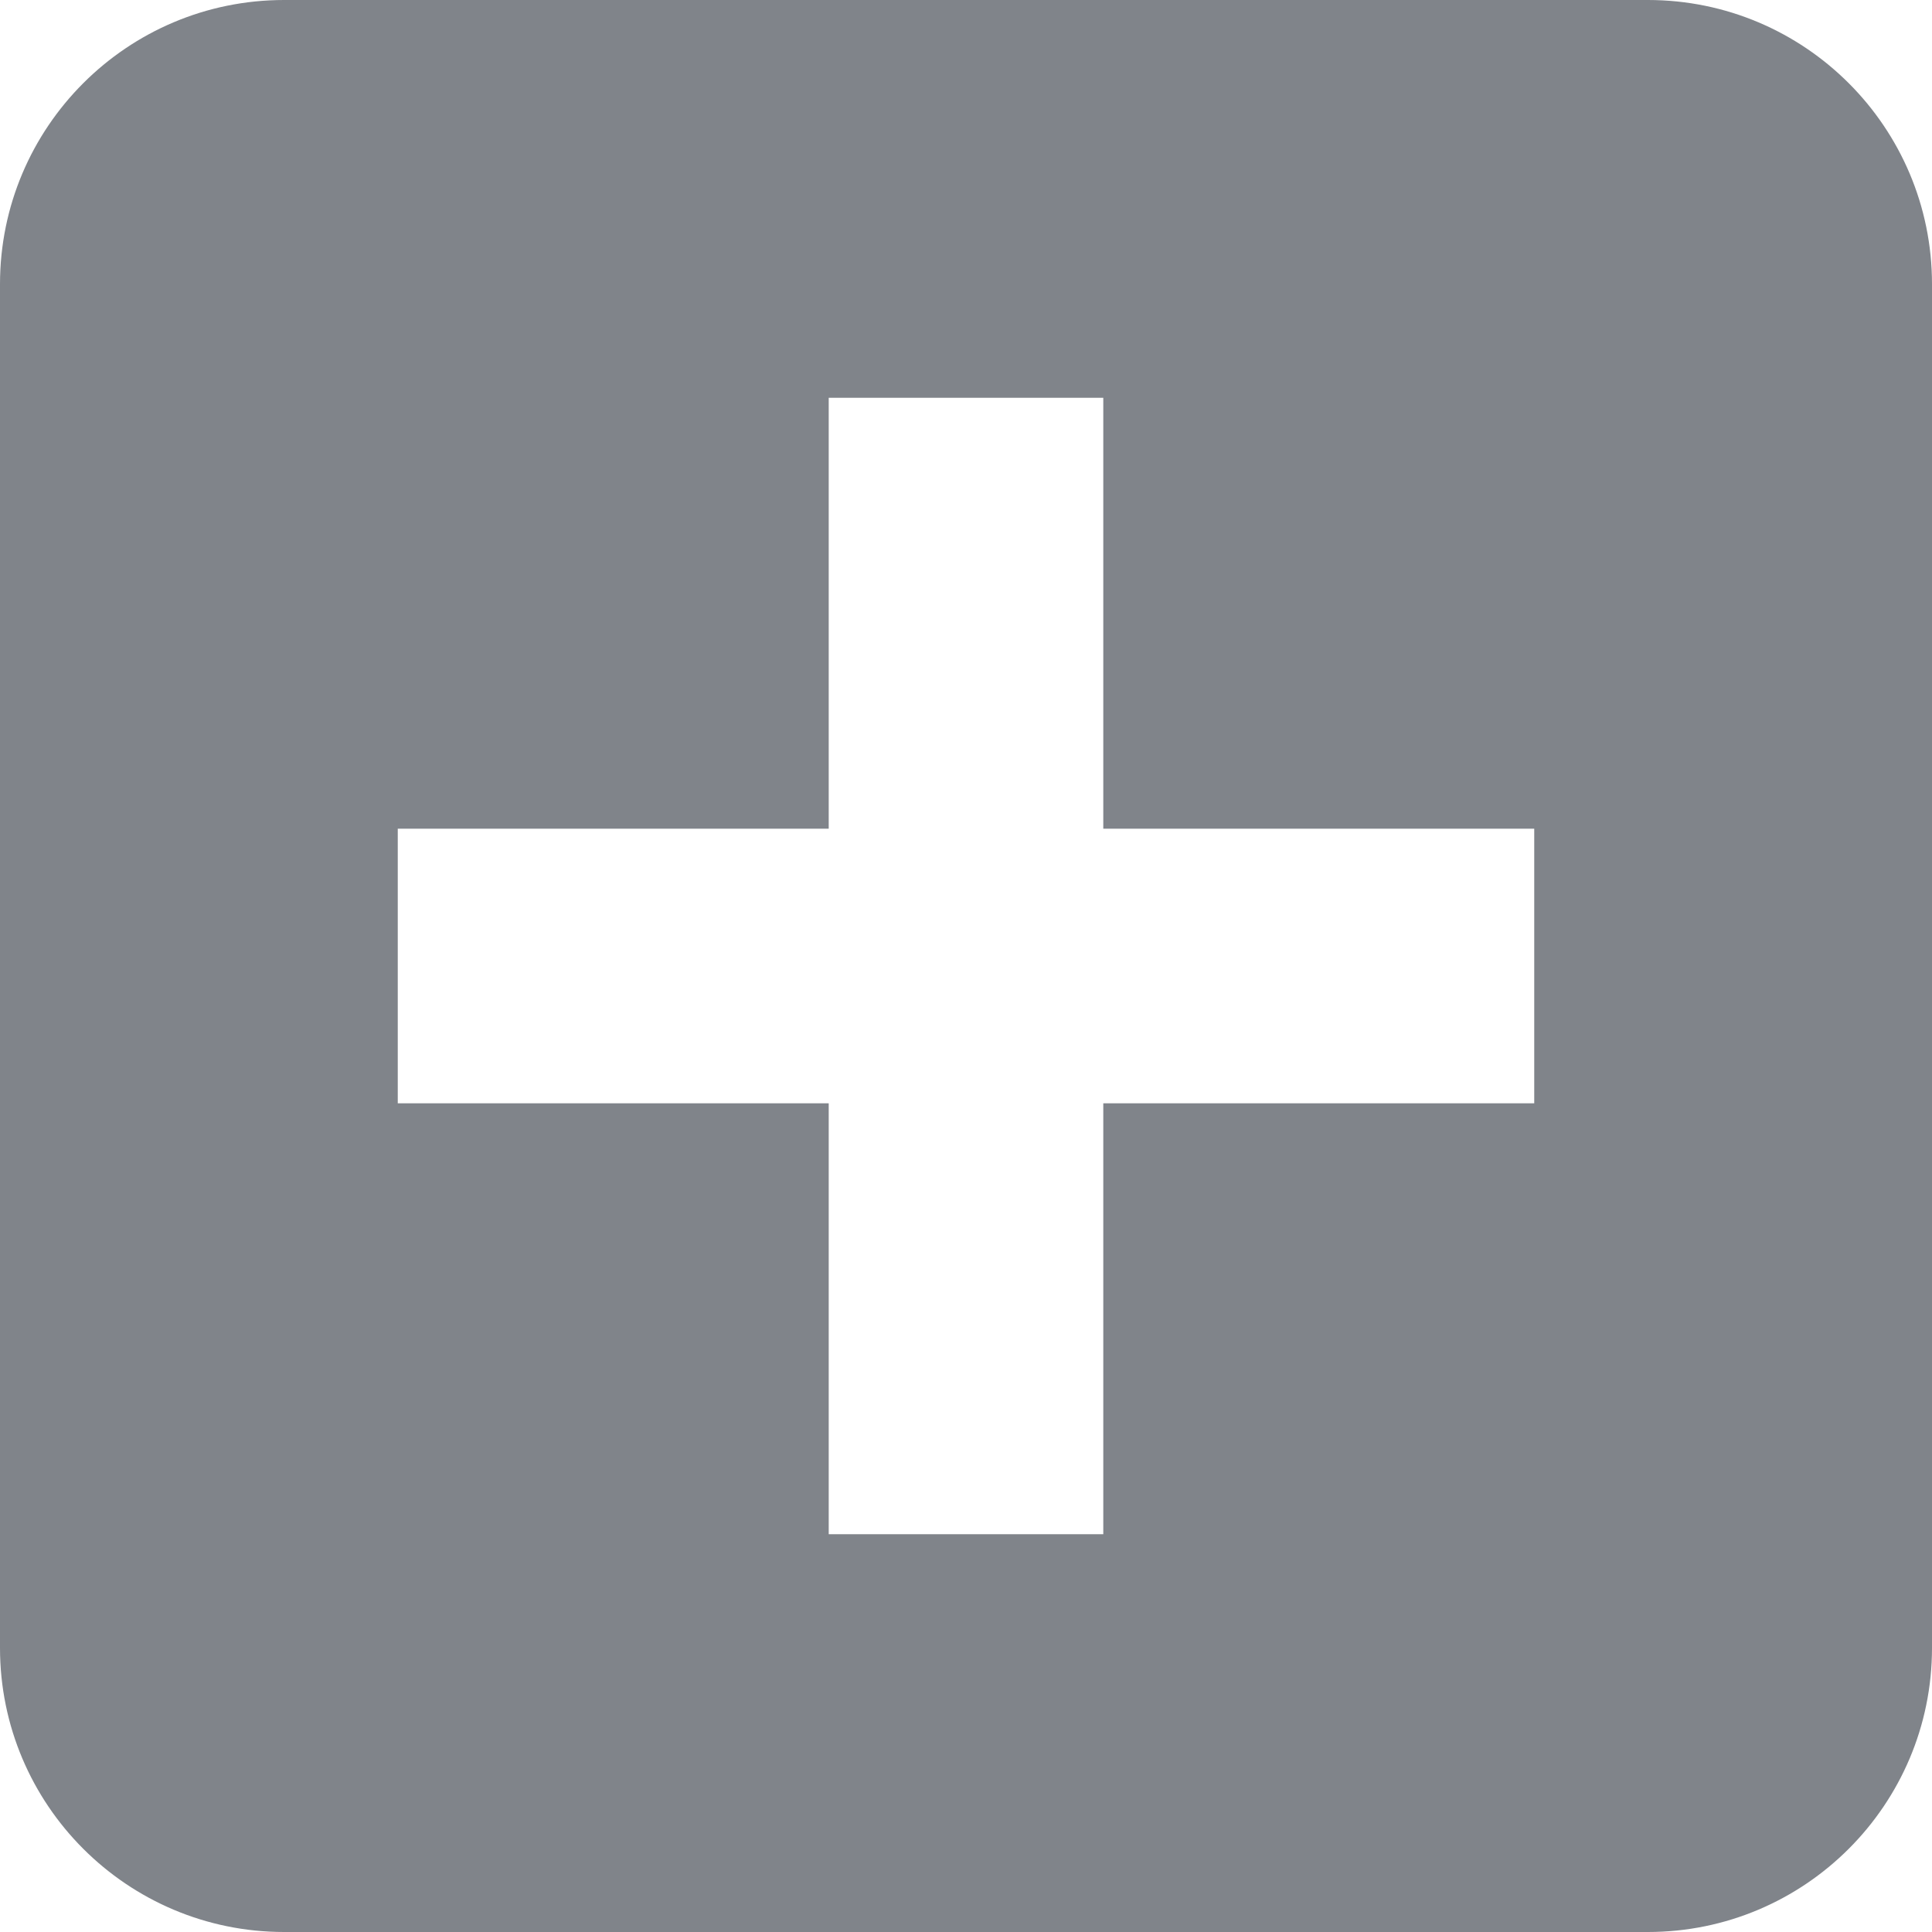 <?xml version="1.0" encoding="UTF-8"?>
<svg width="34px" height="34px" viewBox="0 0 34 34" version="1.1" xmlns="http://www.w3.org/2000/svg" xmlns:xlink="http://www.w3.org/1999/xlink">
    <title>NewTag</title>
    <g id="Page-1" stroke="none" stroke-width="1" fill="none" fill-rule="evenodd">
        <path d="M29,0 C31.761,-5.07265313e-16 34,2.239 34,5 L34,29 C34,31.761 31.761,34 29,34 L5,34 C2.239,34 2.11453371e-15,31.761 0,29 L0,5 C-3.38176876e-16,2.239 2.239,2.28362215e-15 5,0 L29,0 Z M19.416,7 L14.584,7 L14.584,14.584 L7,14.584 L7,19.416 L14.584,19.416 L14.584,27 L19.416,27 L19.416,19.416 L27,19.416 L27,14.584 L19.416,14.584 L19.416,7 Z" id="NewTag" fill="#80848A"></path>
    </g>
</svg>